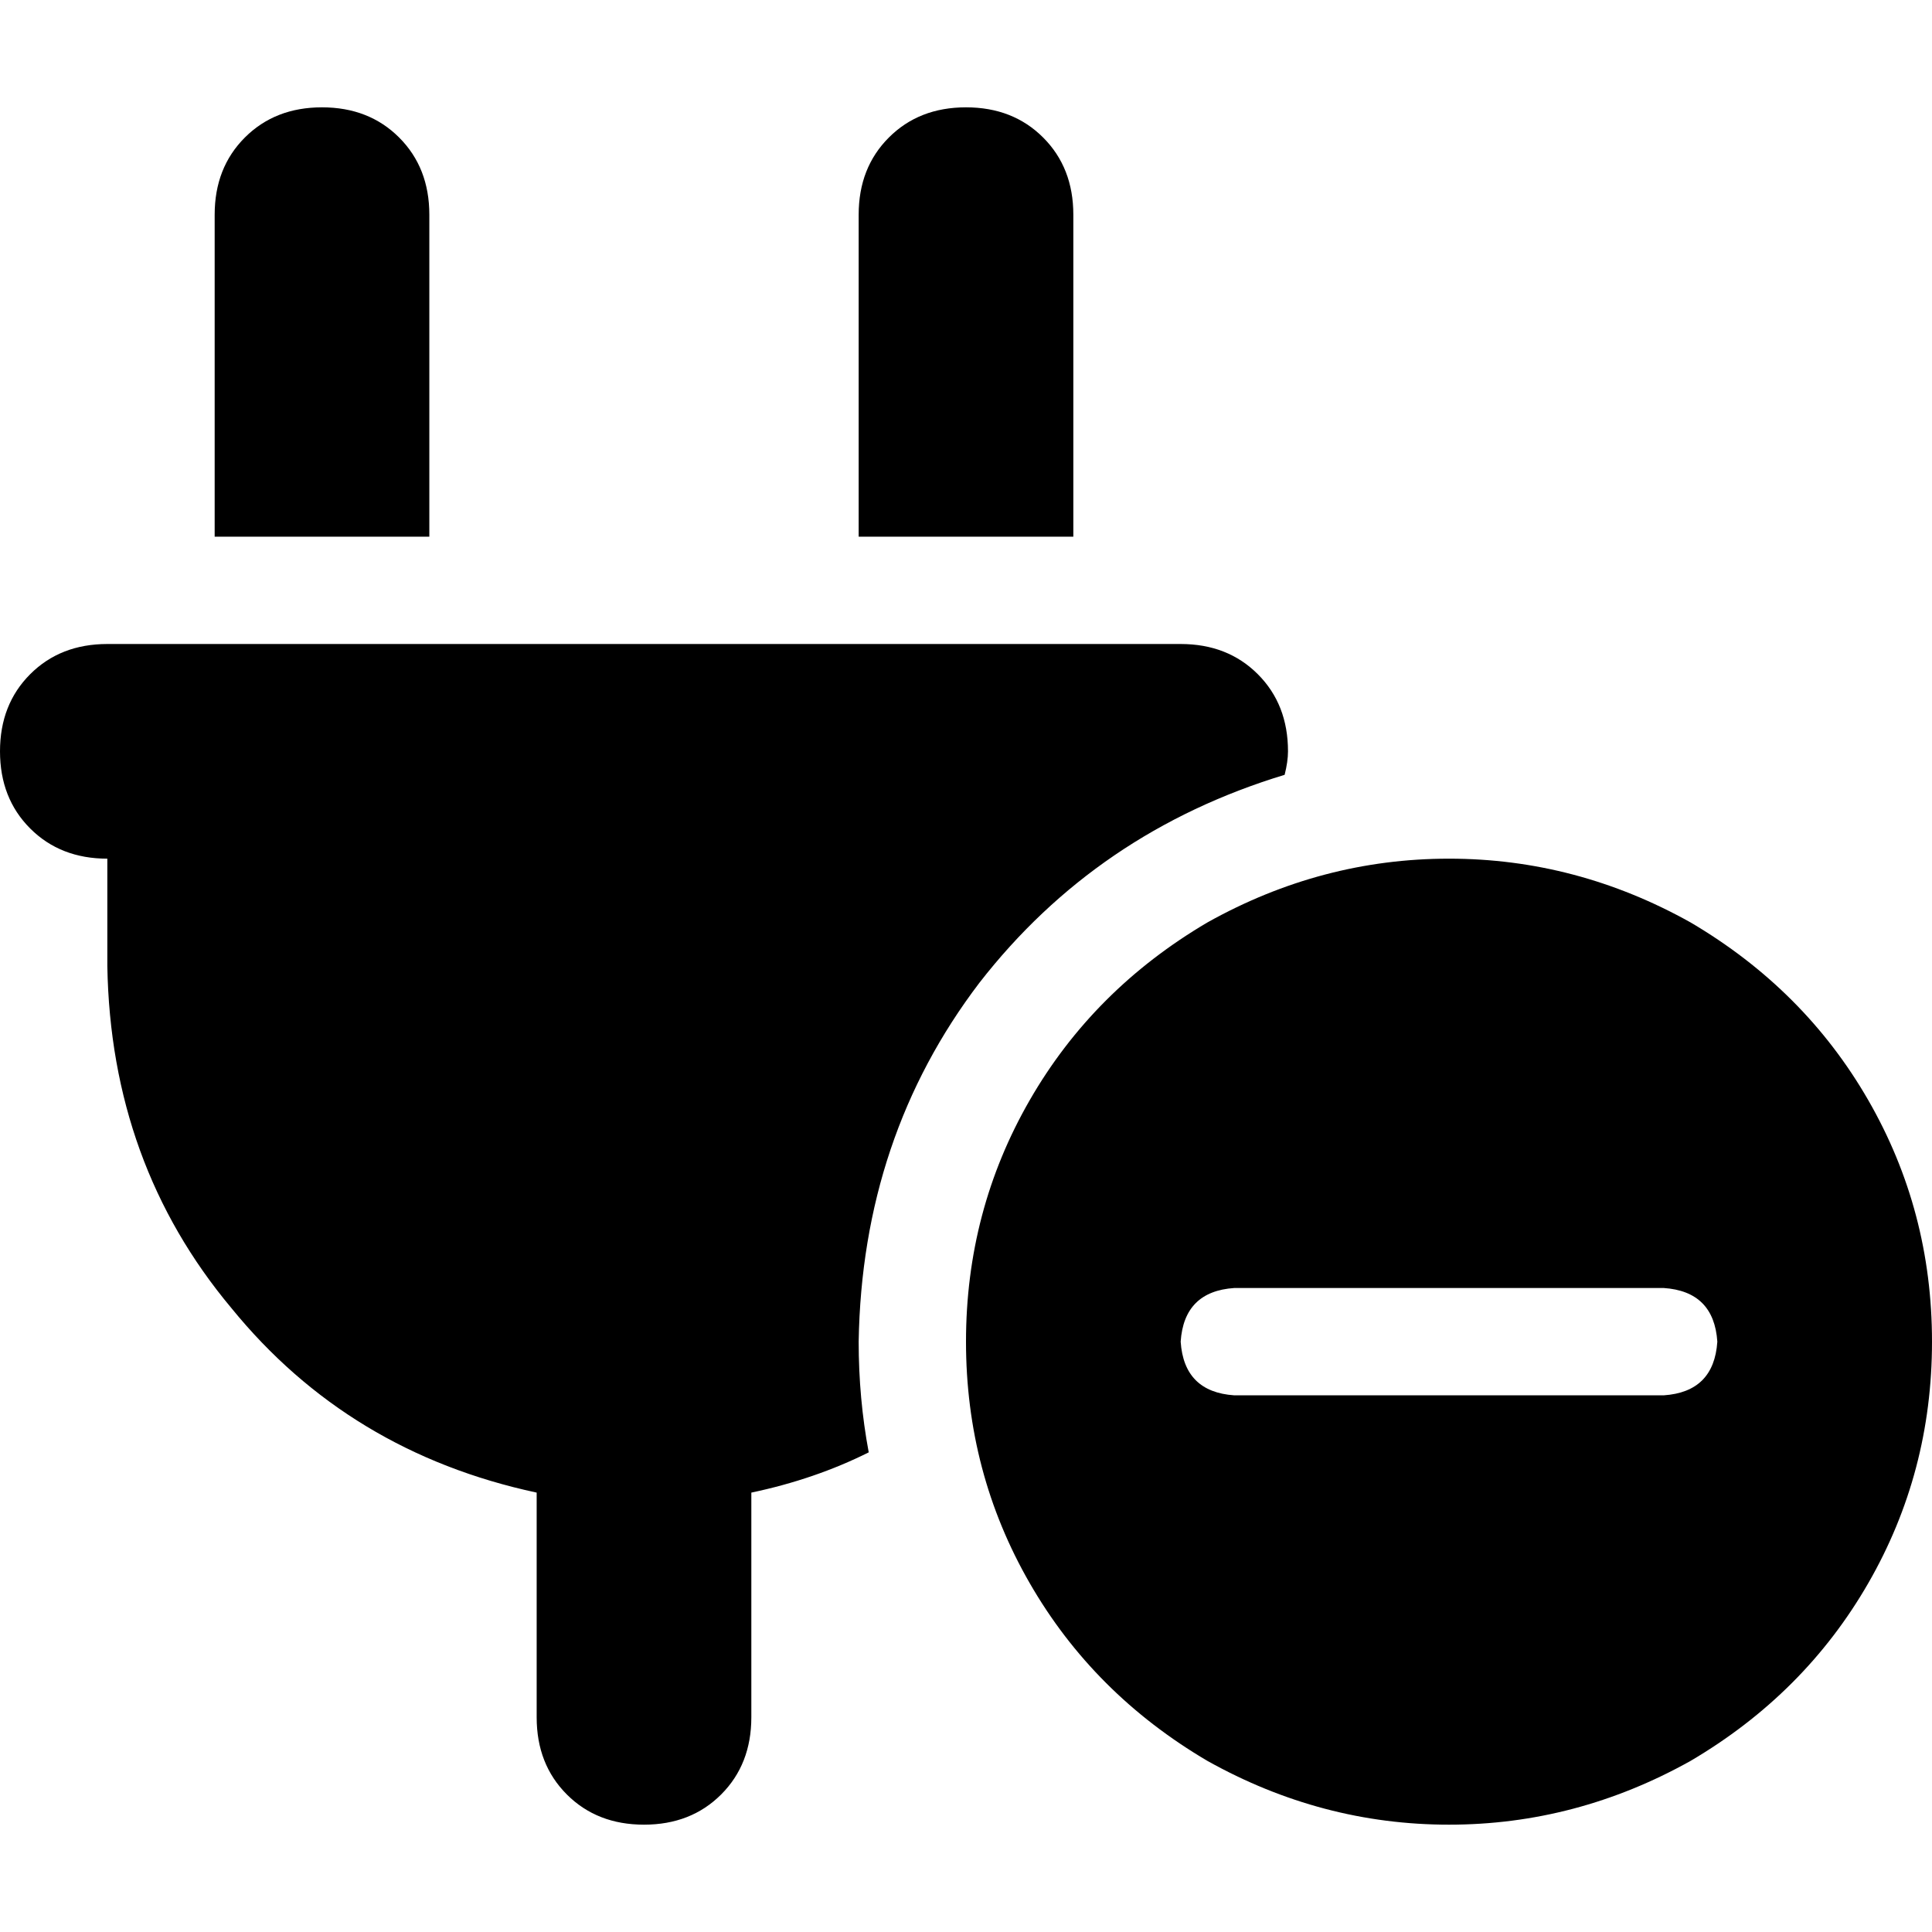 <svg xmlns="http://www.w3.org/2000/svg" viewBox="0 0 512 512">
  <path d="M 85.333 28.444 Q 72.889 28.444 64.889 36.444 L 64.889 36.444 L 64.889 36.444 Q 56.889 44.444 56.889 56.889 L 56.889 142.222 L 56.889 142.222 L 113.778 142.222 L 113.778 142.222 L 113.778 56.889 L 113.778 56.889 Q 113.778 44.444 105.778 36.444 Q 97.778 28.444 85.333 28.444 L 85.333 28.444 Z M 256 28.444 Q 243.556 28.444 235.556 36.444 L 235.556 36.444 L 235.556 36.444 Q 227.556 44.444 227.556 56.889 L 227.556 142.222 L 227.556 142.222 L 284.444 142.222 L 284.444 142.222 L 284.444 56.889 L 284.444 56.889 Q 284.444 44.444 276.444 36.444 Q 268.444 28.444 256 28.444 L 256 28.444 Z M 28.444 170.667 Q 16 170.667 8 178.667 L 8 178.667 L 8 178.667 Q 0 186.667 0 199.111 Q 0 211.556 8 219.556 Q 16 227.556 28.444 227.556 L 28.444 256 L 28.444 256 Q 29.333 308.444 61.333 346.667 Q 92.444 384.889 142.222 395.556 L 142.222 455.111 L 142.222 455.111 Q 142.222 467.556 150.222 475.556 Q 158.222 483.556 170.667 483.556 Q 183.111 483.556 191.111 475.556 Q 199.111 467.556 199.111 455.111 L 199.111 395.556 L 199.111 395.556 Q 216 392 230.222 384.889 Q 227.556 370.667 227.556 355.556 Q 228.444 301.333 259.556 260.444 Q 290.667 220.444 340.444 205.333 Q 341.333 201.778 341.333 199.111 Q 341.333 186.667 333.333 178.667 Q 325.333 170.667 312.889 170.667 L 28.444 170.667 L 28.444 170.667 Z M 512 355.556 Q 512 320.889 495.111 291.556 L 495.111 291.556 L 495.111 291.556 Q 478.222 262.222 448 244.444 Q 417.778 227.556 384 227.556 Q 350.222 227.556 320 244.444 Q 289.778 262.222 272.889 291.556 Q 256 320.889 256 355.556 Q 256 390.222 272.889 419.556 Q 289.778 448.889 320 466.667 Q 350.222 483.556 384 483.556 Q 417.778 483.556 448 466.667 Q 478.222 448.889 495.111 419.556 Q 512 390.222 512 355.556 L 512 355.556 Z M 455.111 355.556 Q 454.222 368.889 440.889 369.778 L 327.111 369.778 L 327.111 369.778 Q 313.778 368.889 312.889 355.556 Q 313.778 342.222 327.111 341.333 L 440.889 341.333 L 440.889 341.333 Q 454.222 342.222 455.111 355.556 L 455.111 355.556 Z" />
</svg>